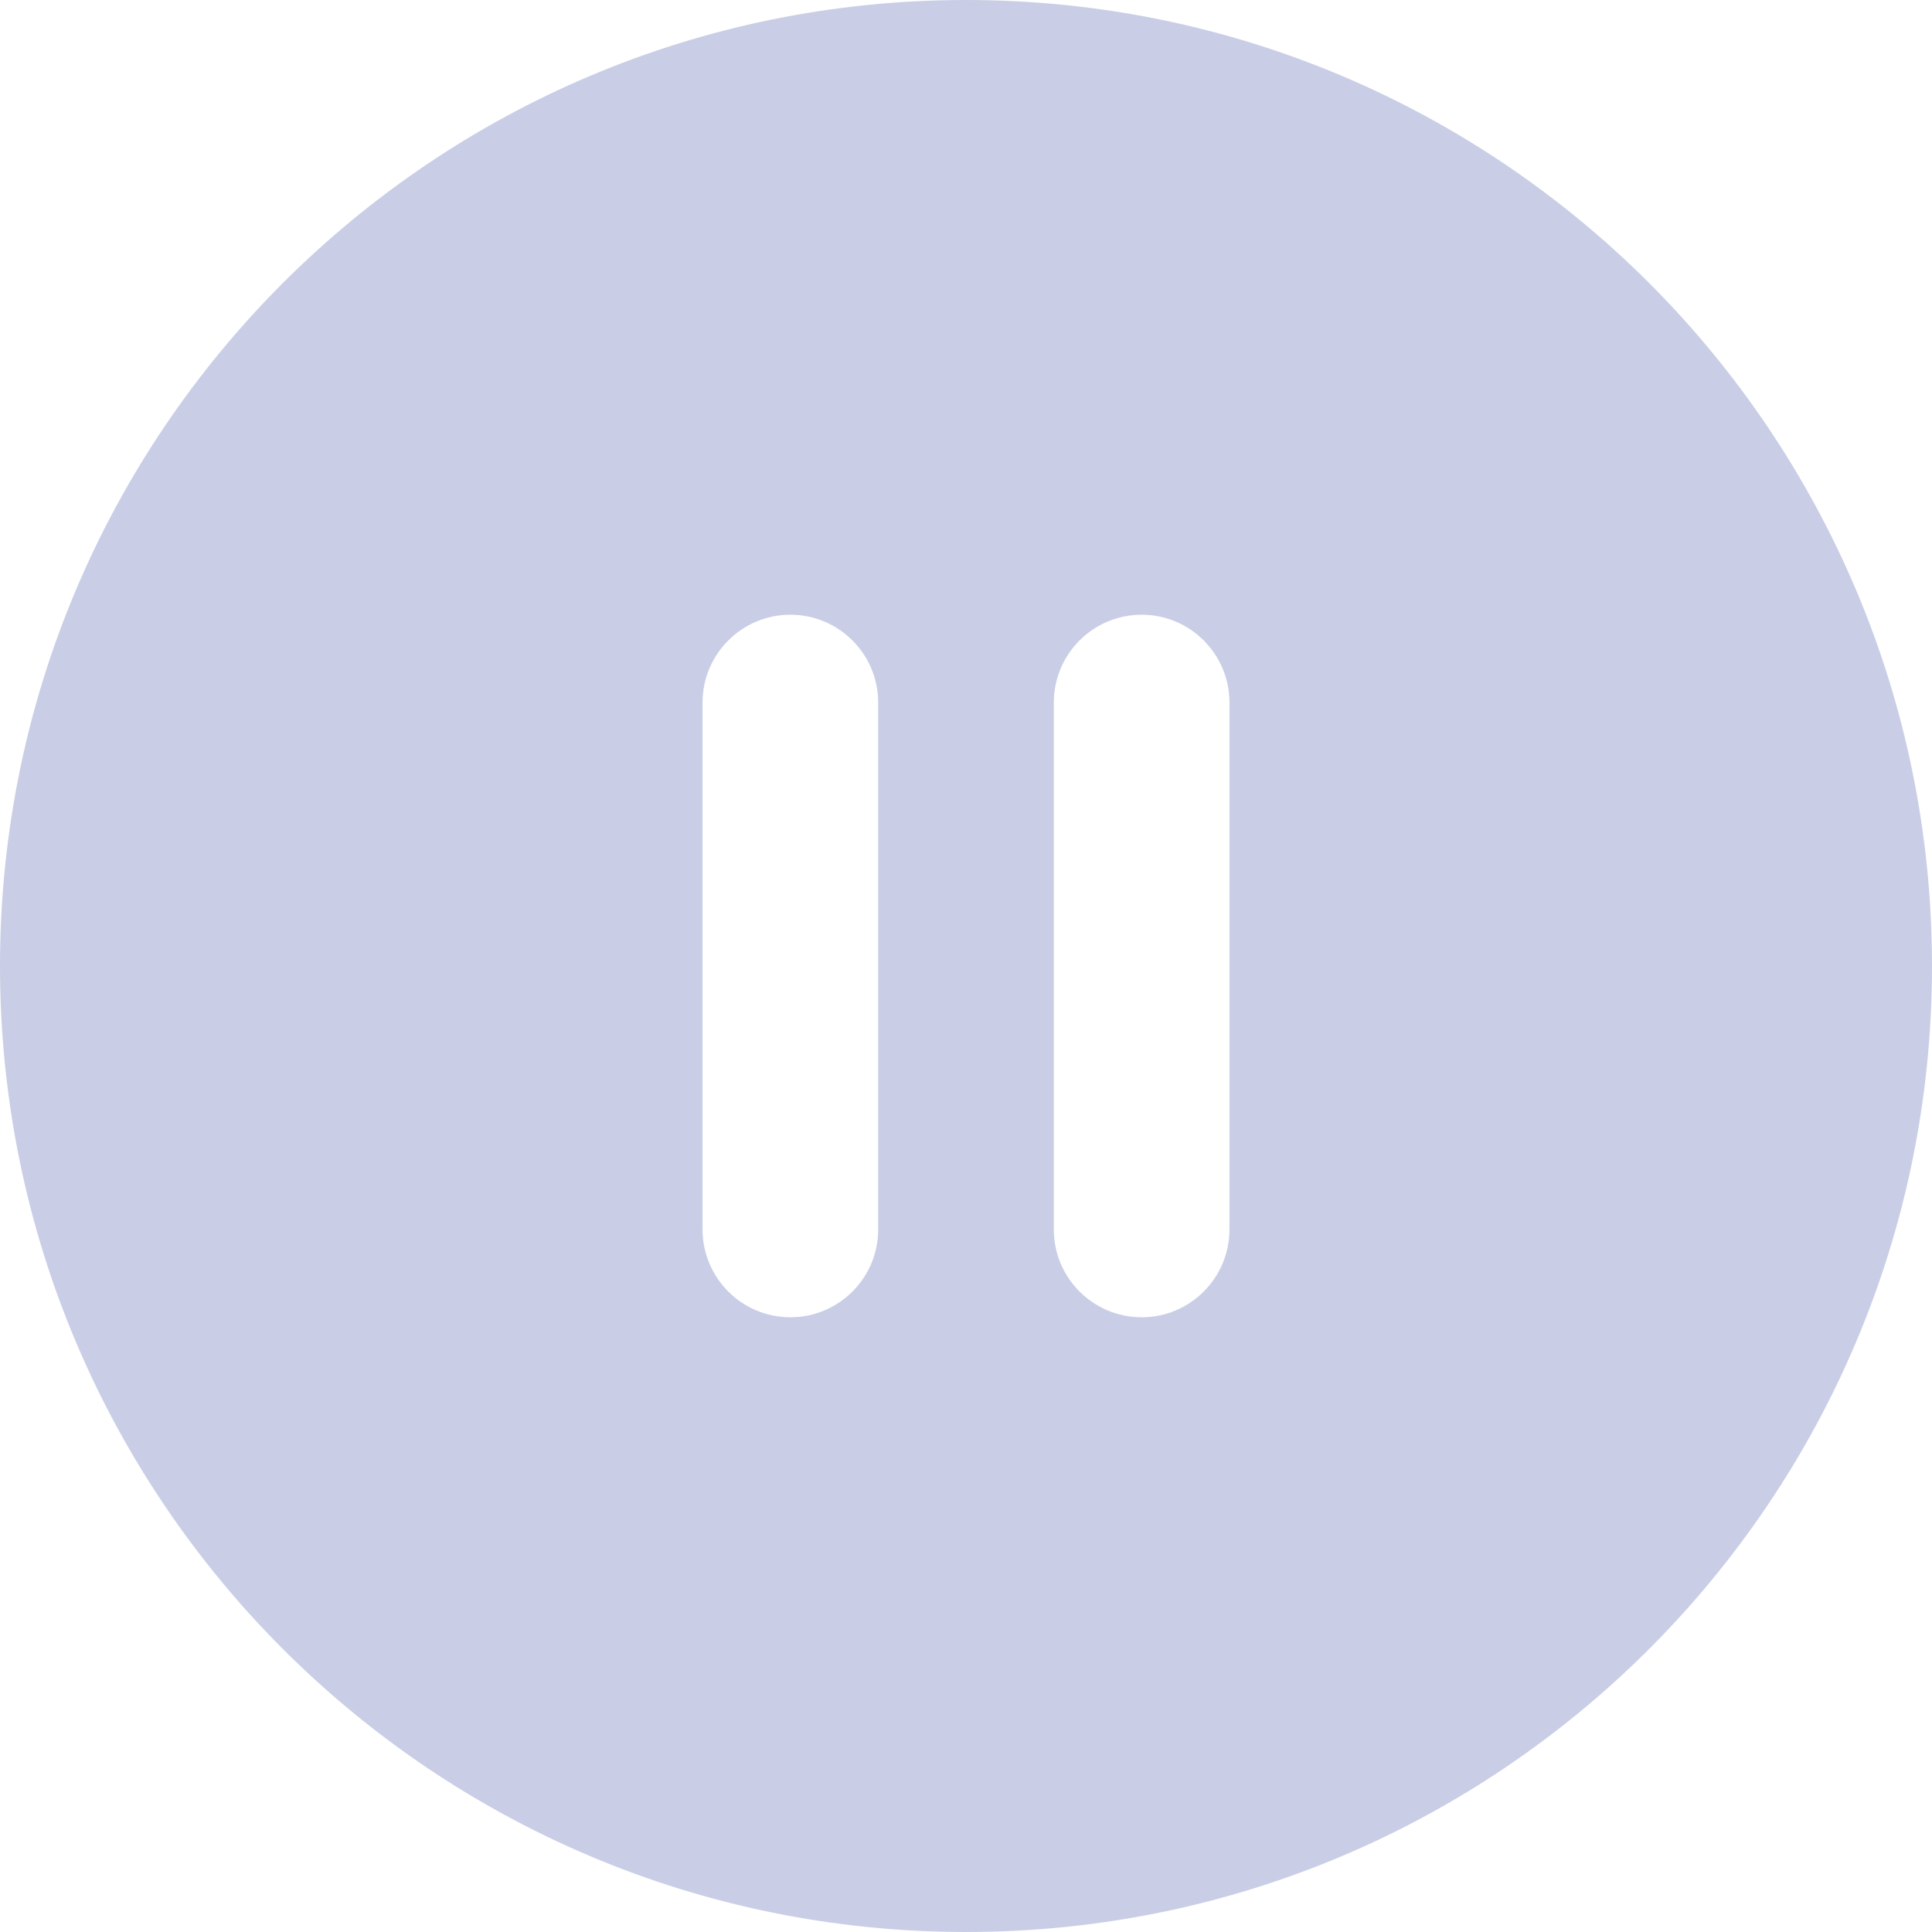 <svg width="22" height="22" viewBox="0 0 22 22" fill="none" xmlns="http://www.w3.org/2000/svg">
<path id="Subtract" fill-rule="evenodd" clip-rule="evenodd" d="M22 11C22 17.075 17.075 22 11 22C4.925 22 0 17.075 0 11C0 4.925 4.925 0 11 0C17.075 0 22 4.925 22 11ZM8 8C8 7.448 8.448 7 9 7C9.552 7 10 7.448 10 8V14C10 14.552 9.552 15 9 15C8.448 15 8 14.552 8 14V8ZM13 7C12.448 7 12 7.448 12 8V14C12 14.552 12.448 15 13 15C13.552 15 14 14.552 14 14V8C14 7.448 13.552 7 13 7Z" fill="#C9CEE6"/>
</svg>
